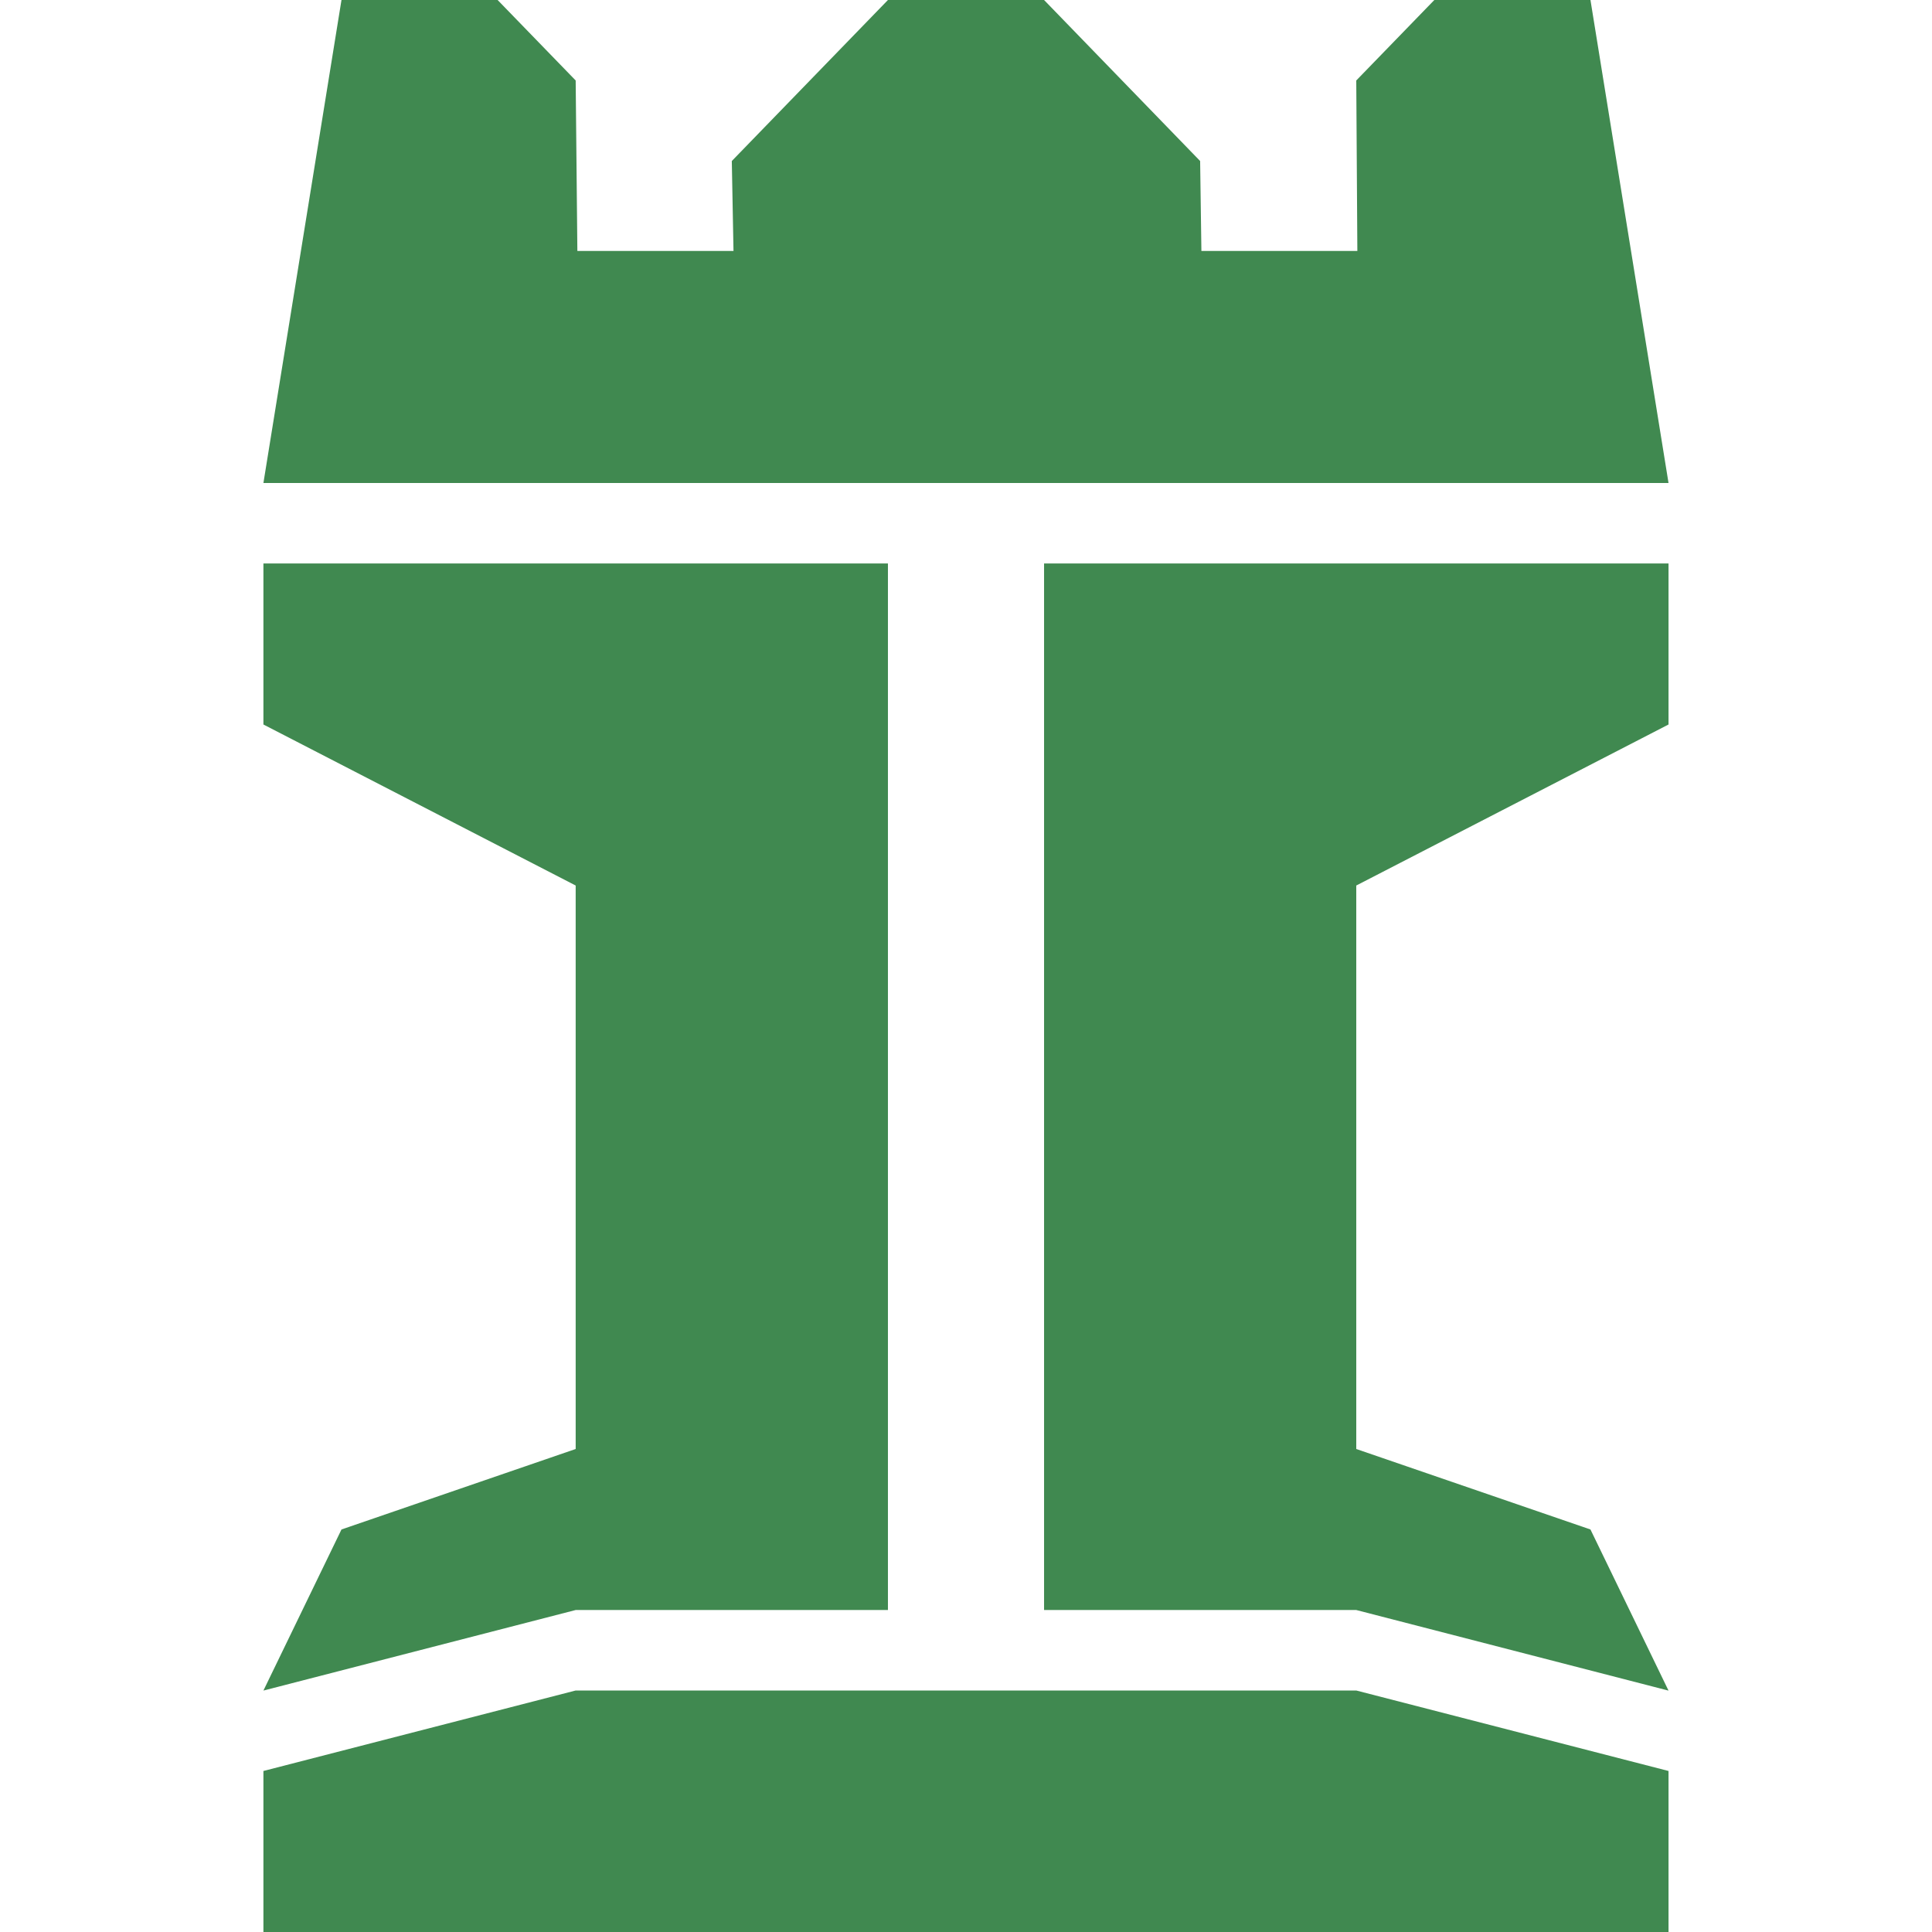 <svg width="32" height="32" viewBox="0 0 32 32" fill="none" xmlns="http://www.w3.org/2000/svg">
<path d="M27.636 8H4.363L5.656 0H8.242L9.535 1.333L9.563 4.157H12.149L12.121 2.667L14.707 0H17.293L19.878 2.667L19.899 4.157H22.482L22.464 1.333L23.757 0H26.343L27.636 8Z" fill="#408950"/>
<path d="M4.363 9.333V12L9.535 14.667V24L5.656 25.333L4.363 28.001L9.535 26.667H14.707V9.333H4.363Z" fill="#408950"/>
<path d="M27.636 9.333V12L22.464 14.667V24L26.343 25.333L27.636 28.002L22.464 26.667H17.293V9.333H27.636Z" fill="#408950"/>
<path d="M4.363 29.333V32H27.636V29.333L22.464 28H9.535L4.363 29.333Z" fill="#408950"/>
</svg>
